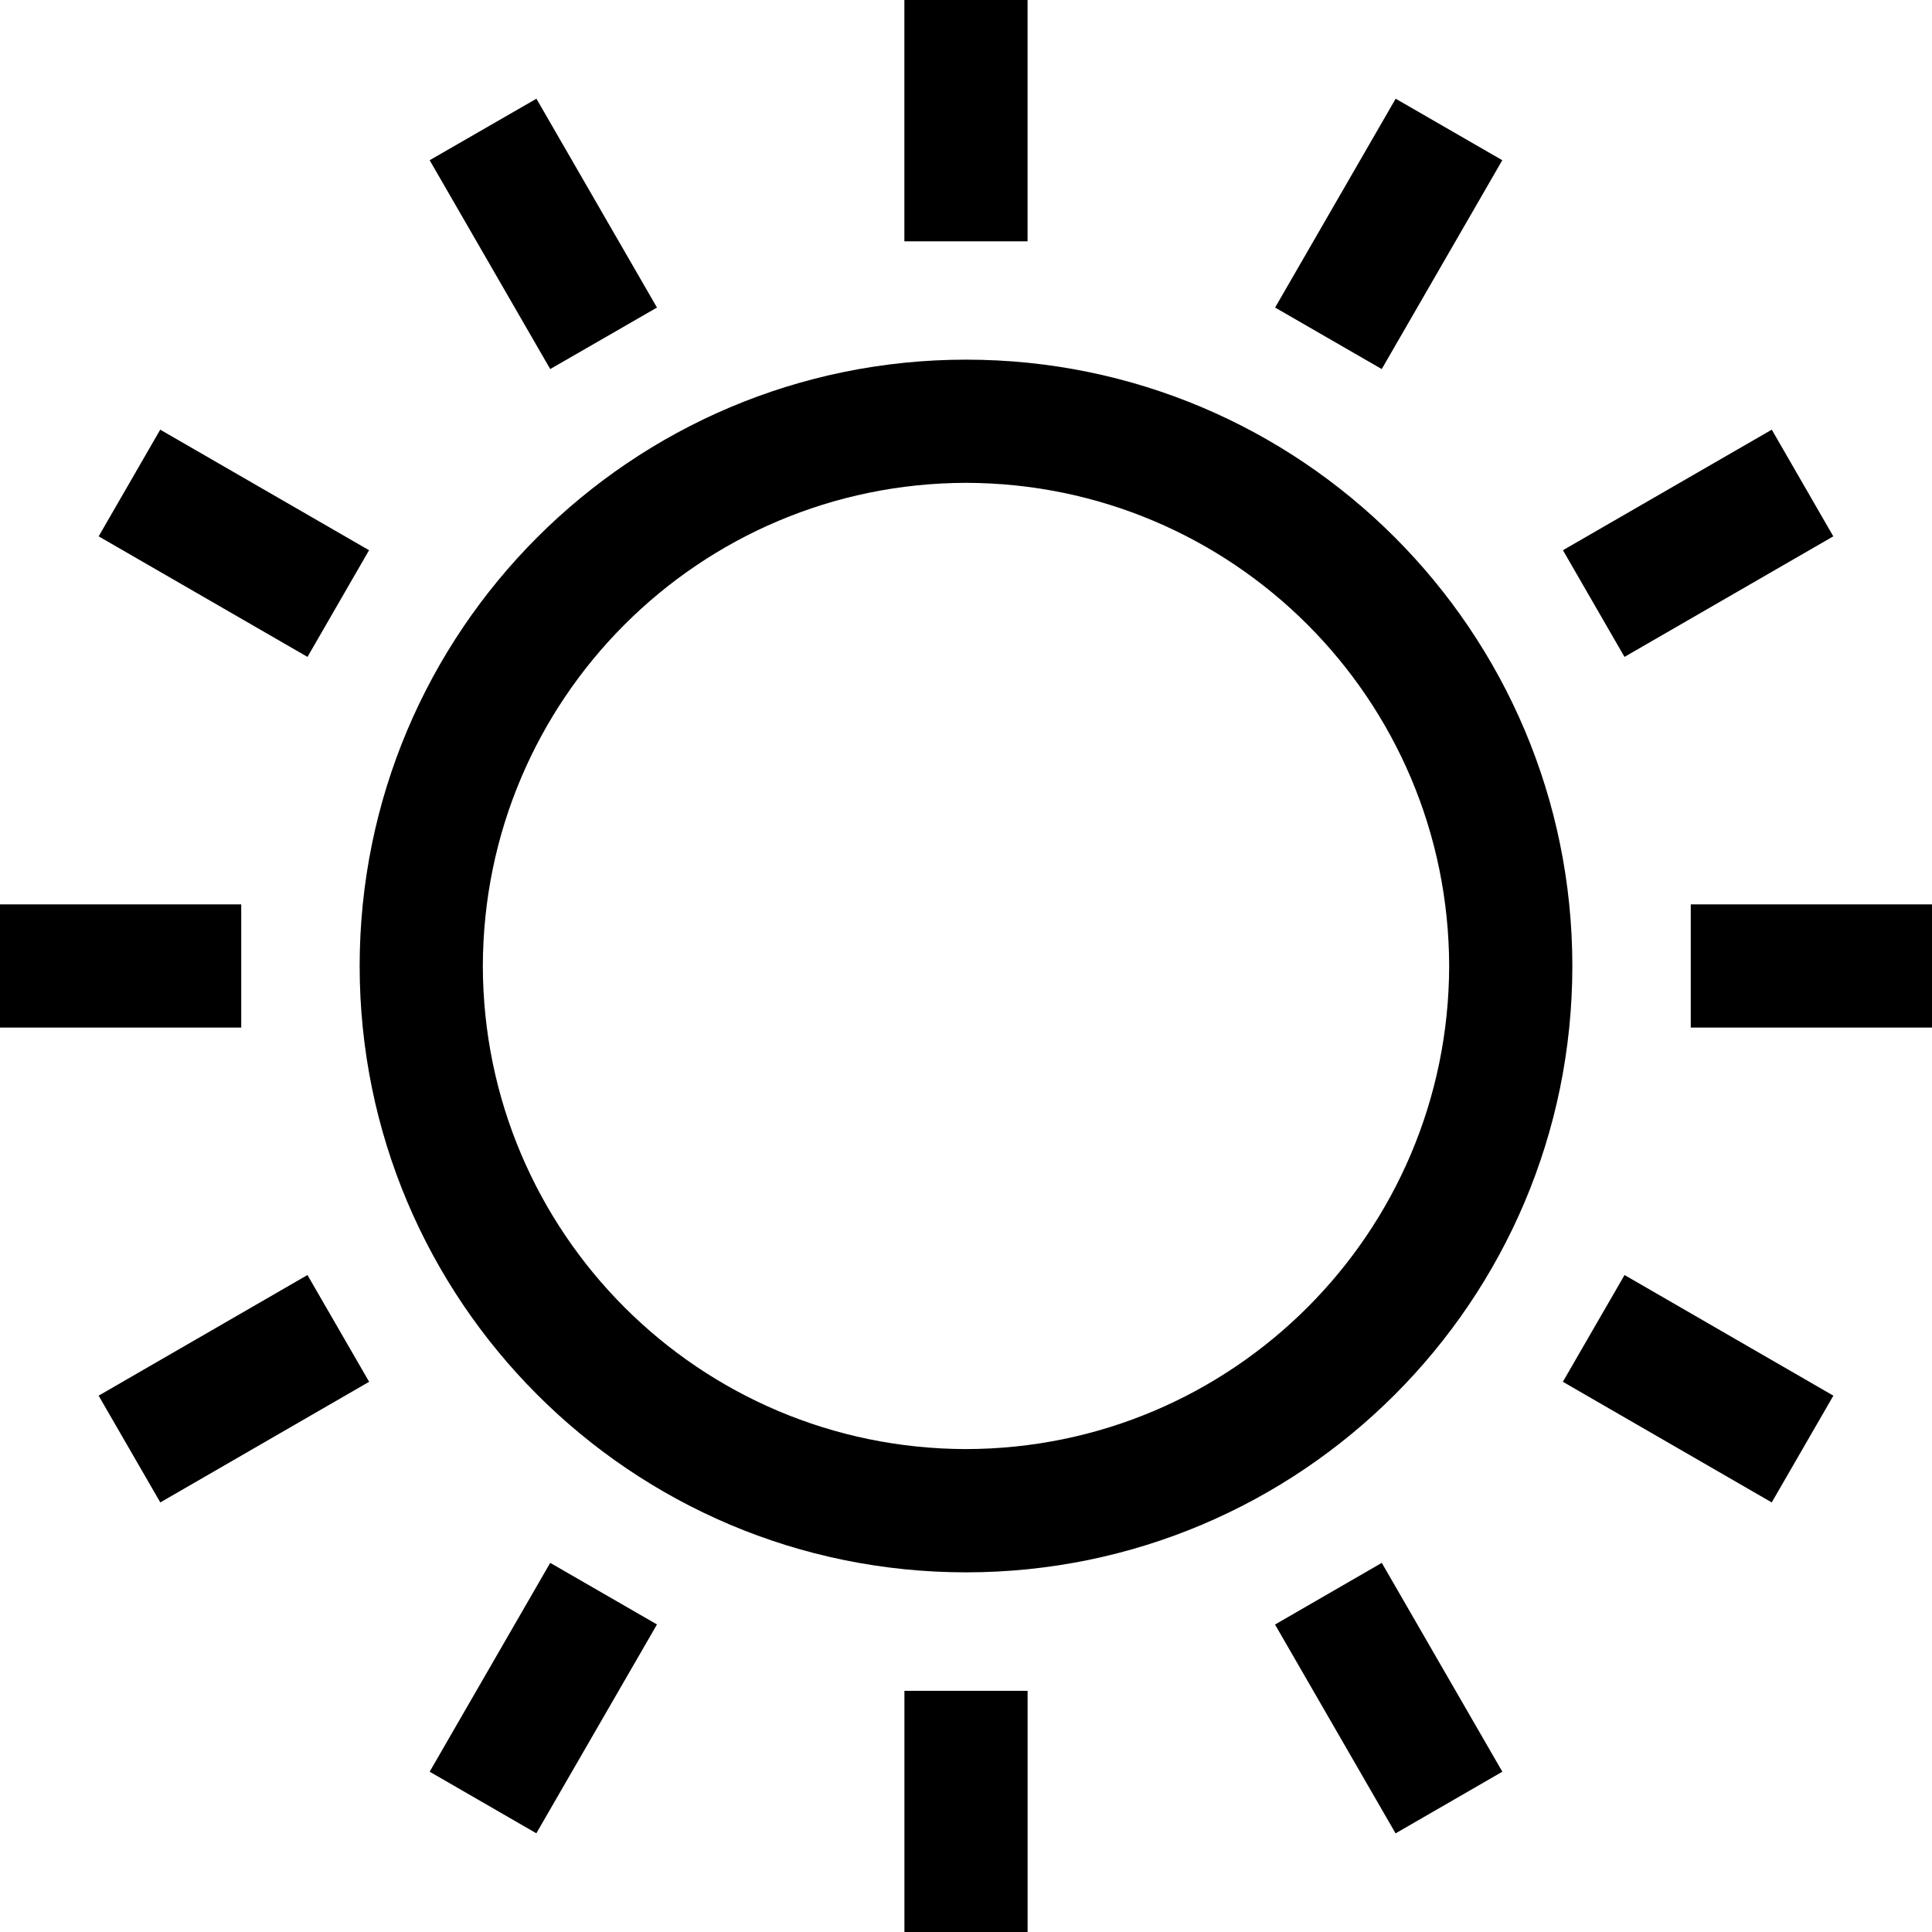 <?xml version="1.0" encoding="UTF-8" standalone="no"?>
<svg xmlns:rdf="http://www.w3.org/1999/02/22-rdf-syntax-ns#" xmlns="http://www.w3.org/2000/svg" xml:space="preserve" height="47.052" viewBox="0 0 47.052 47.052" width="47.052" version="1.1" enable-background="new 0 0 100 100" y="0px" x="0px" xmlns:cc="http://creativecommons.org/ns#" xmlns:dc="http://purl.org/dc/elements/1.1/">
<path id="bgColor00" d="m23.527 8.759c-8.157 0.002-14.765 6.611-14.768 14.768 0.003 8.154 6.61 14.764 14.768 14.766 8.154-0.002 14.764-6.611 14.766-14.766-0.002-8.156-6.612-14.768-14.766-14.768zm0 26.532c-6.499-0.012-11.754-5.268-11.768-11.764 0.014-6.5 5.269-11.754 11.768-11.768 6.498 0.014 11.752 5.268 11.766 11.768-0.014 6.496-5.268 11.752-11.766 11.764zm1.498-35.291h-3v5.877h3v-5.877zm-2.999 47.052h3v-5.873h-3v5.873zm19.151-25.027v3h5.875v-3h-5.875zm-35.302 0h-5.875v3h5.875v-3zm10.125-14.535-2.936-5.086-2.6 1.498 2.936 5.086 2.6-1.498zm15.052 32.074 2.936 5.086 2.6-1.502-2.936-5.086-2.6 1.502zm13.596-26.502-1.498-2.598-5.086 2.936l1.499 2.598 5.085-2.936zm-42.246 20.928 1.502 2.6 5.086-2.938-1.502-2.6-5.086 2.938zm34.185-30.088-2.597-1.498-2.936 5.086 2.597 1.498 2.936-5.086zm-26.123 39.246 2.598 1.5 2.938-5.086-2.6-1.5-2.936 5.086zm27.598-9.496 5.087 2.938 1.501-2.6-5.086-2.938-1.502 2.6zm-29.074-20.252-5.086-2.936-1.499 2.598 5.086 2.936 1.499-2.598z"/>
<rect id="bgColor" height="100" width="100" y="-26.474" x="-26.475" fill="none"/>
</svg>
